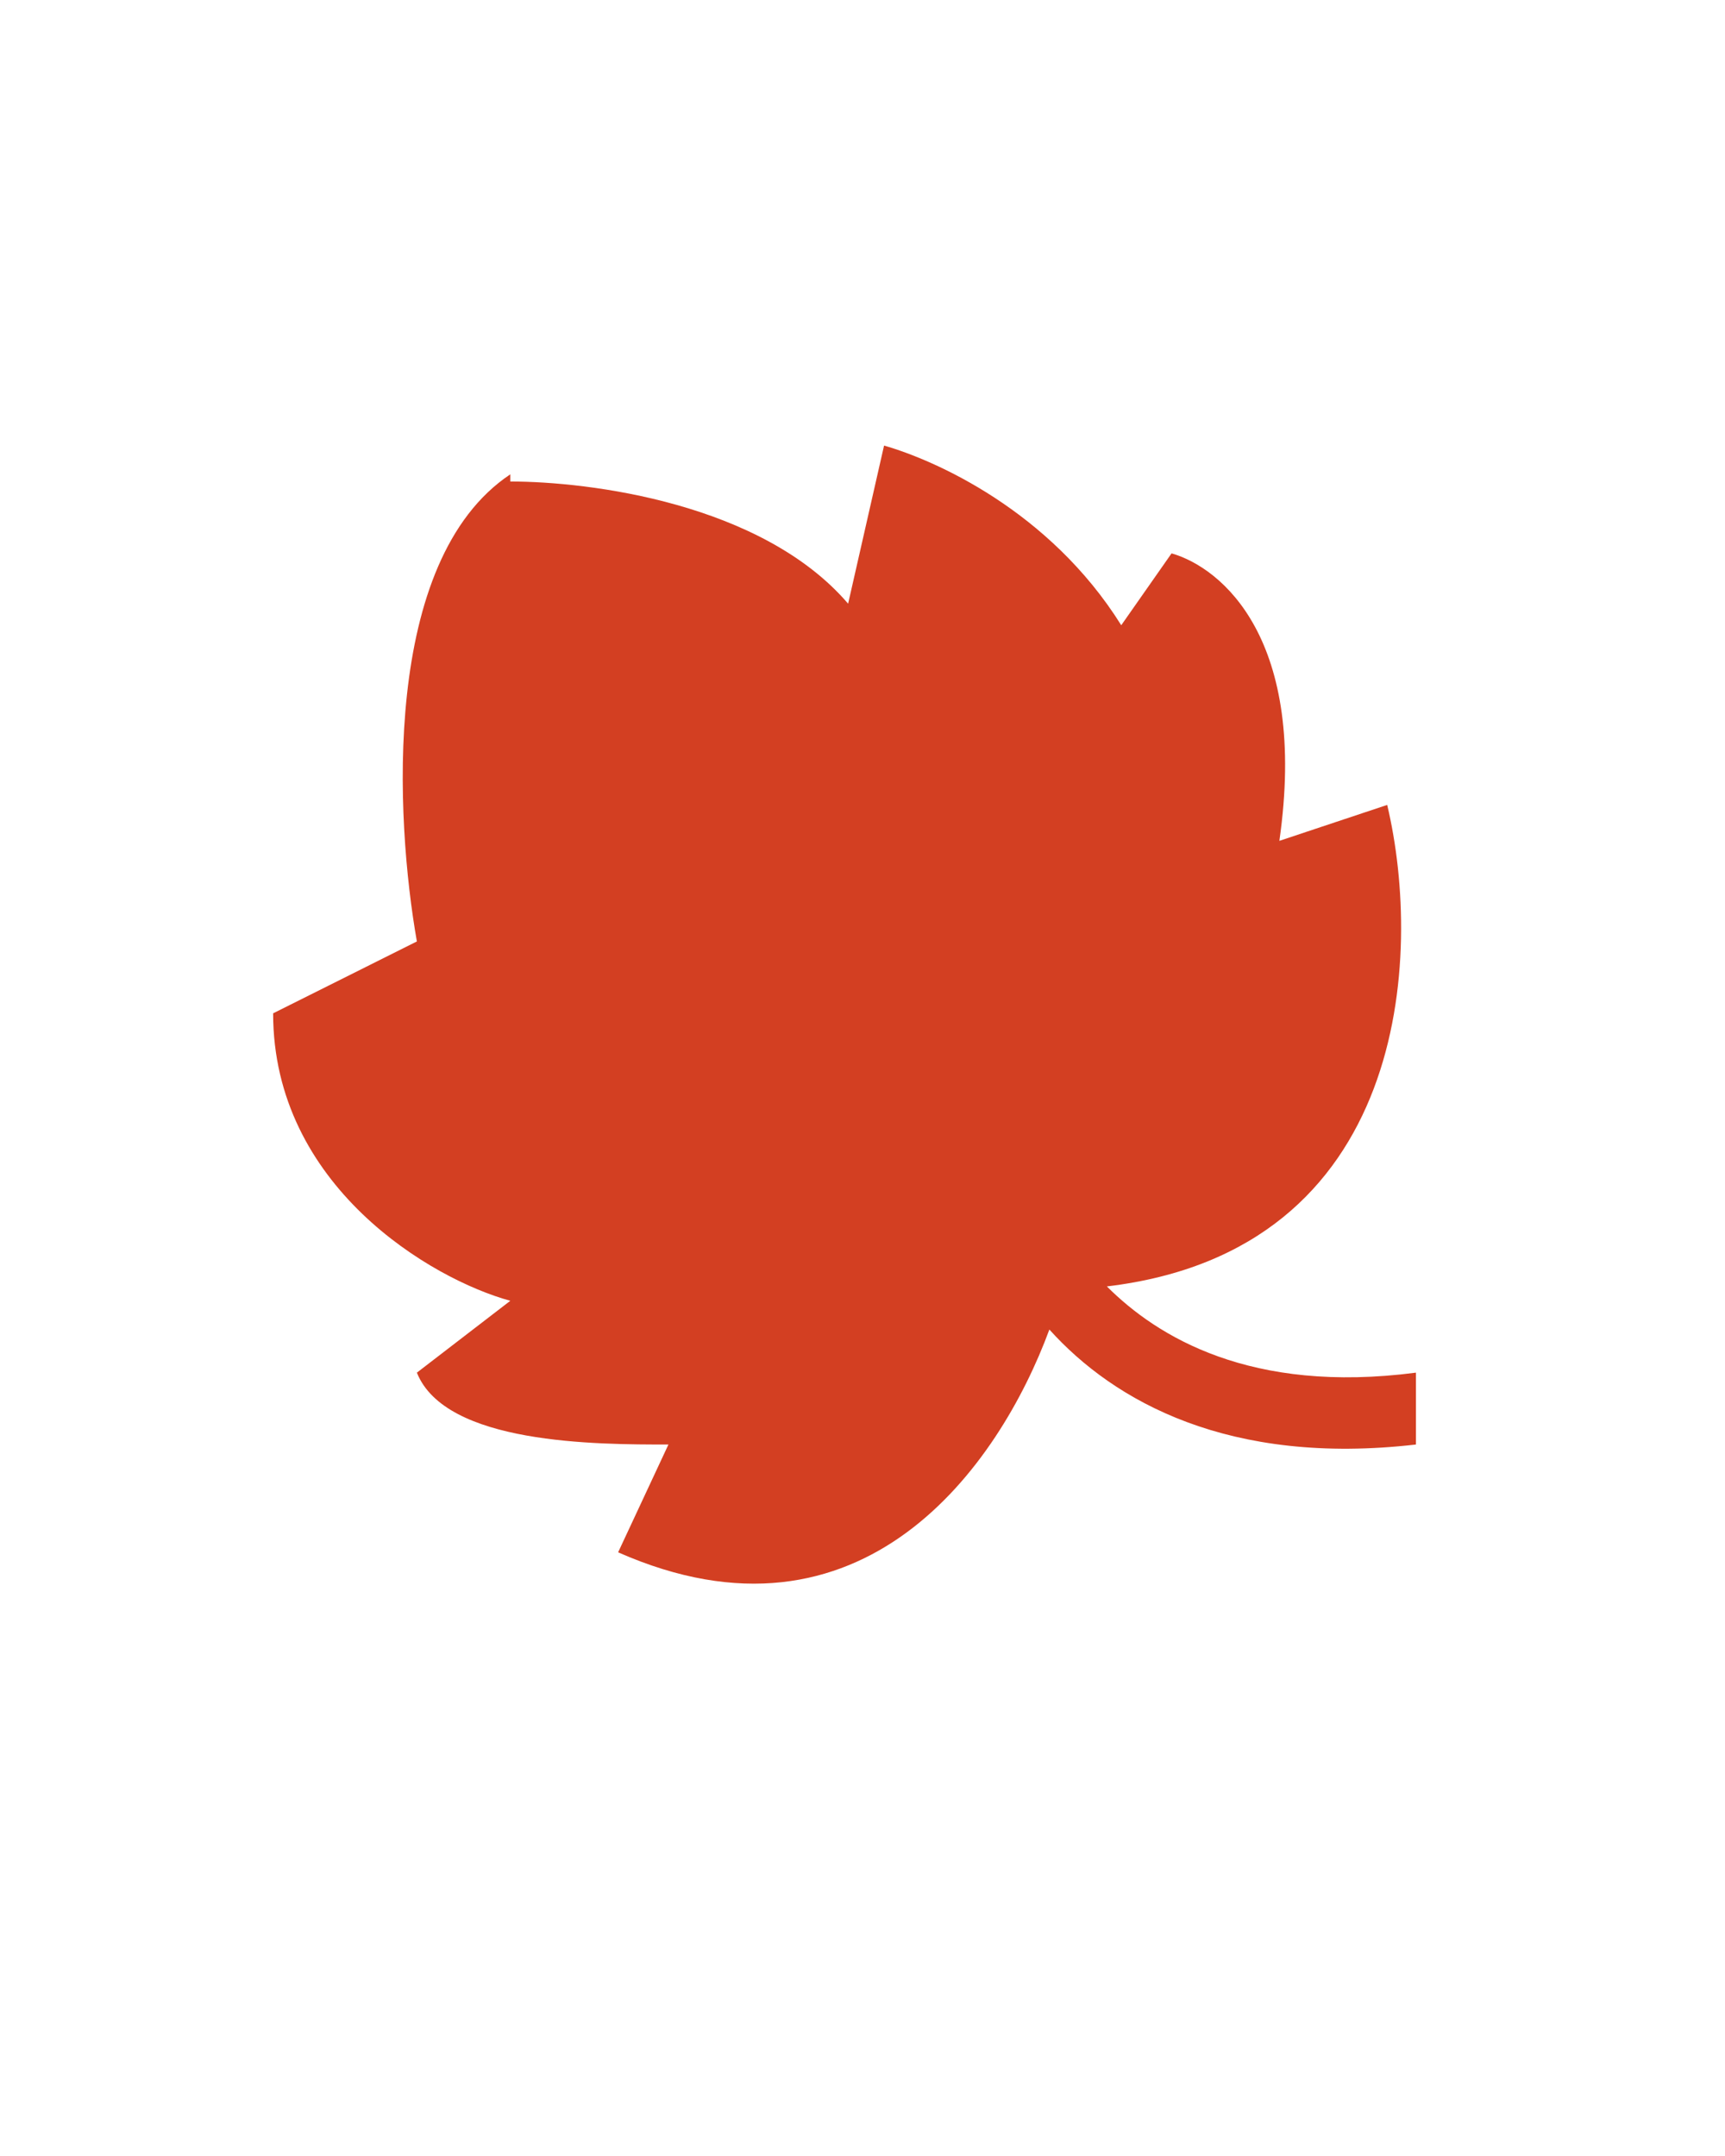 <?xml version="1.0" encoding="UTF-8"?>
<svg xmlns="http://www.w3.org/2000/svg" version="1.1" viewBox="0 0 24 30">
  <defs>
    <style>
      .cls-1 {
        fill: #d33f22;
      }
    </style>
  </defs>
  <!-- Generator: Adobe Illustrator 28.7.1, SVG Export Plug-In . SVG Version: 1.2.0 Build 142)  -->
  <g>
    <g id="Layer_1">
      <g id="Layer_1-2" data-name="Layer_1">
        <path class="cls-1" d="M7.1,6.7c1.1,0,3.5.3,4.7,1.7l.5-2.2c.7.2,2.3.9,3.3,2.5l.7-1c.7.2,1.9,1.2,1.5,4l1.5-.5c.5,2.1.3,6.2-3.9,6.7.7.7,2,1.5,4.3,1.2v1c-2.6.3-4.2-.6-5.1-1.6-.7,1.9-2.6,4.6-6,3.1l.7-1.5c-1,0-3.1,0-3.5-1l1.3-1c-1.1-.3-3.3-1.6-3.3-4l2-1c-.3-1.7-.5-5.3,1.3-6.5h0Z"/>
      </g>
    </g>
  </g>
</svg>
